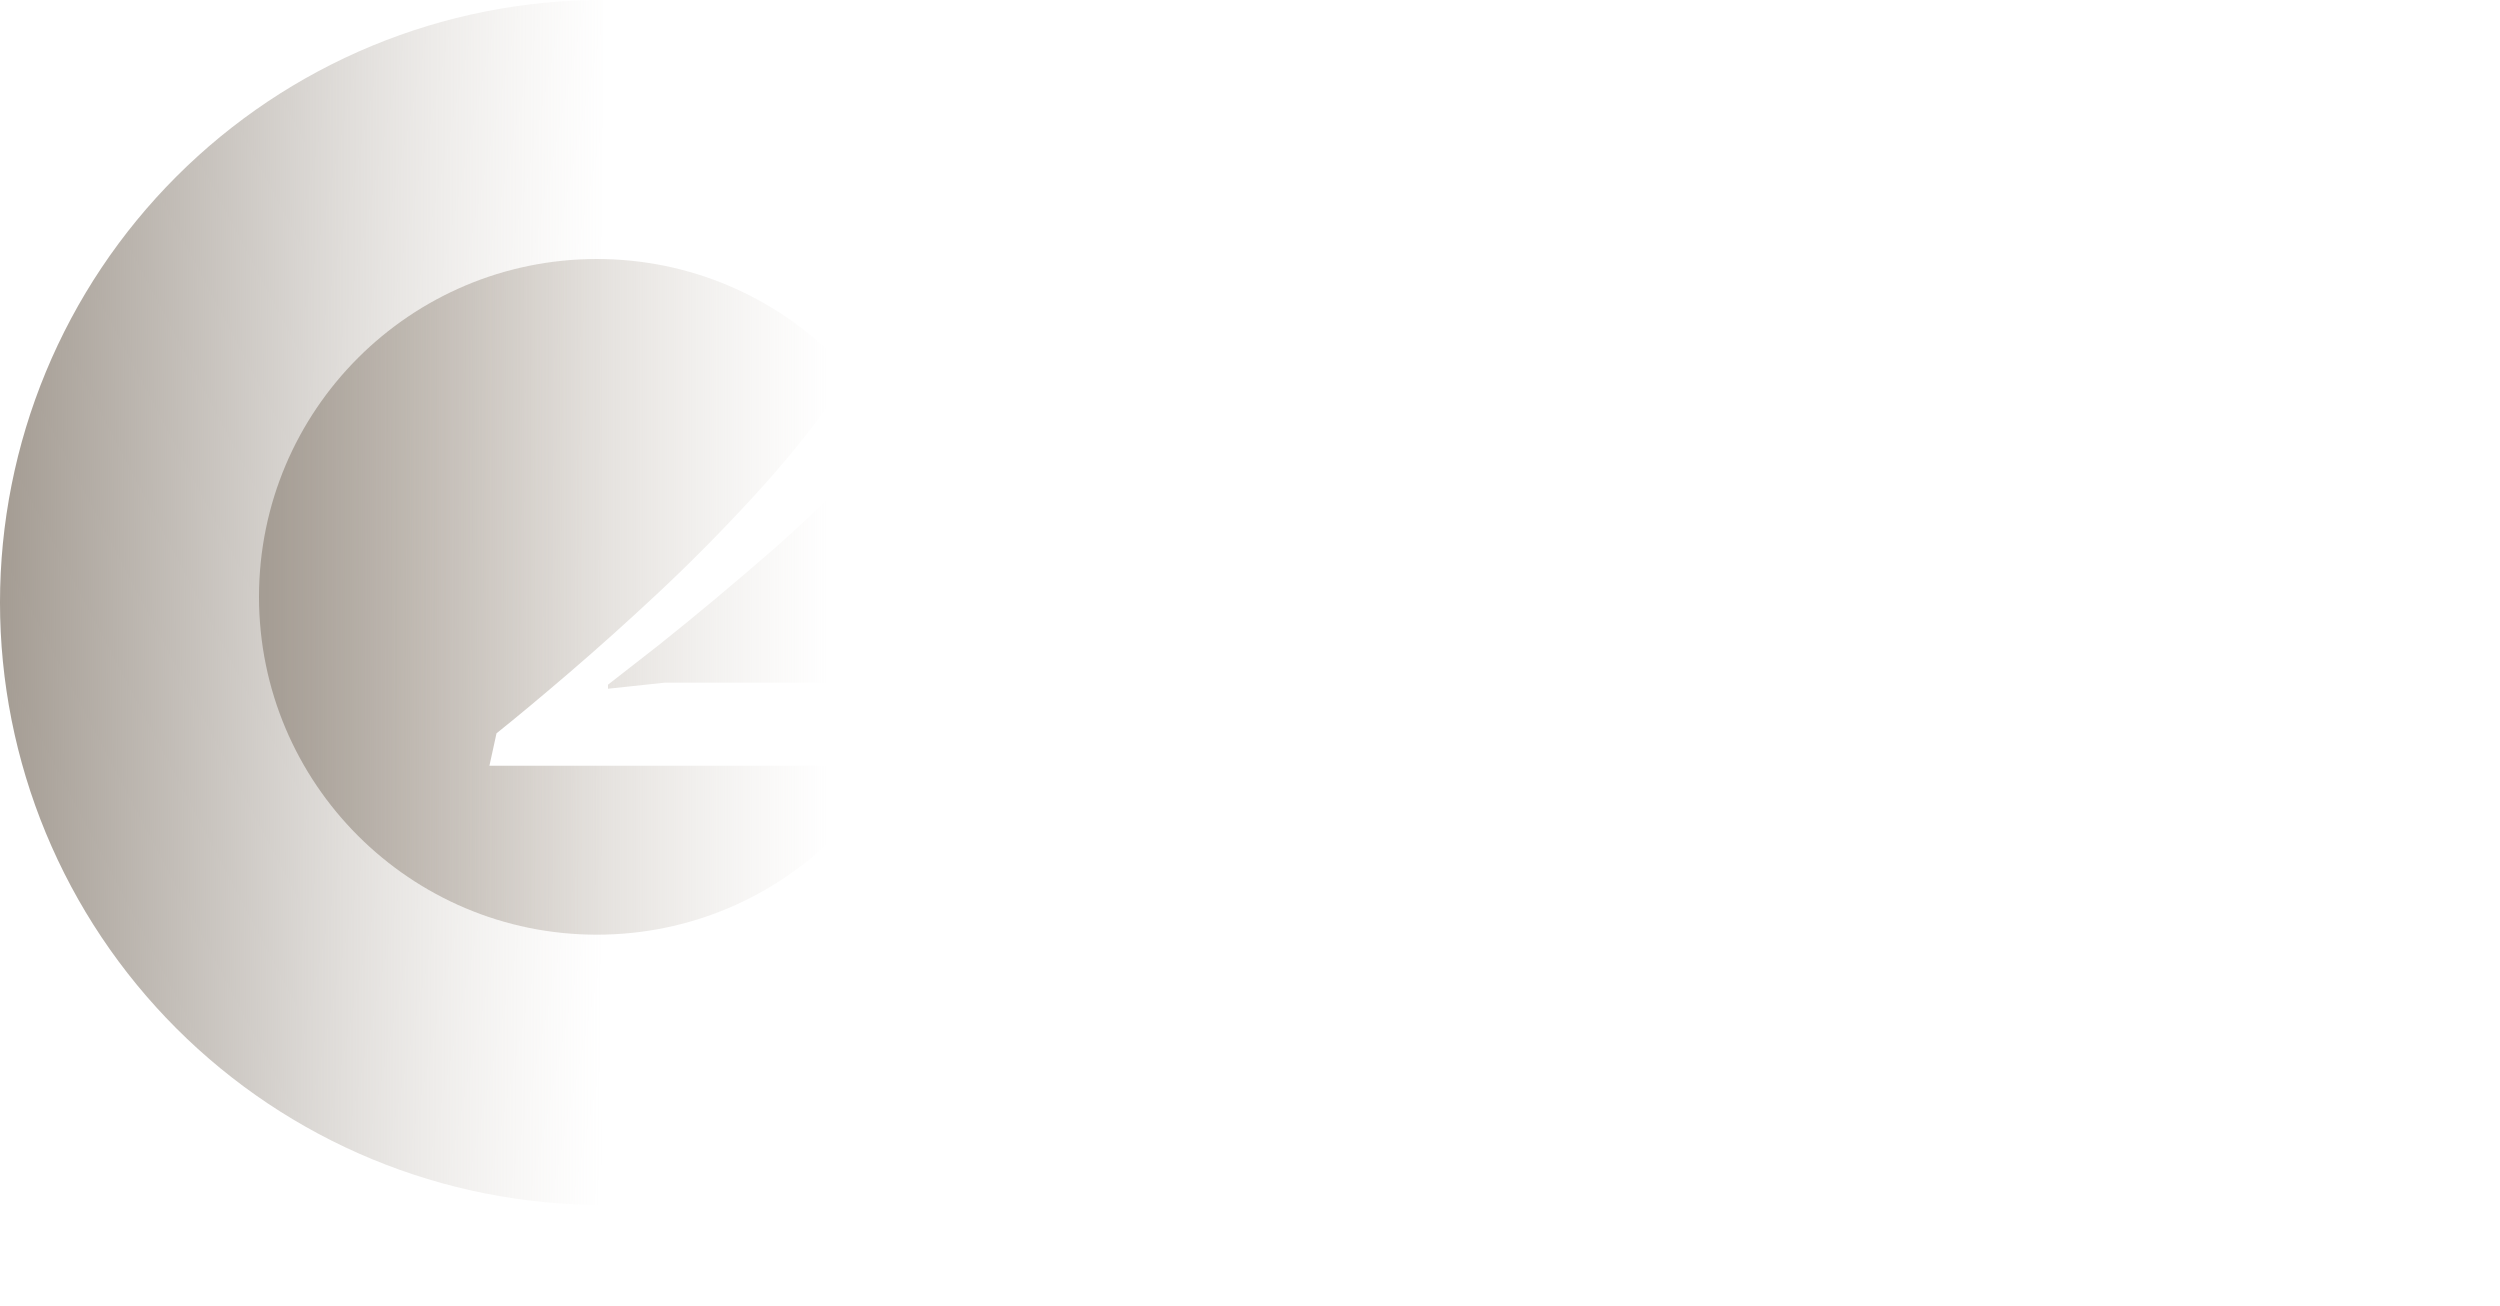 <svg width="222" height="116" viewBox="0 0 222 116" fill="none" xmlns="http://www.w3.org/2000/svg">
<g clip-path="url(#clip0_397_12819)">
<g filter="url(#filter0_f_397_12819)">
<rect x="36" y="39" width="182" height="30" fill="url(#paint0_linear_397_12819)"/>
</g>
<path d="M53.5 5.29084e-06C46.474 5.59794e-06 39.517 1.384 33.026 4.072C26.535 6.761 20.638 10.702 15.67 15.67C10.702 20.638 6.761 26.535 4.072 33.026C1.384 39.517 -2.95277e-06 46.474 -2.33856e-06 53.5C-1.72435e-06 60.526 1.384 67.483 4.072 73.974C6.761 80.465 10.702 86.362 15.67 91.33C20.638 96.298 26.535 100.239 33.026 102.928C39.517 105.616 46.474 107 53.5 107L53.5 53.5L53.5 5.29084e-06Z" fill="url(#paint1_linear_397_12819)"/>
<ellipse cx="53" cy="53" rx="30" ry="30" transform="rotate(-90 53 53)" fill="url(#paint2_linear_397_12819)"/>
<path d="M60.38 22.55H58.13C57.83 20.81 57.56 18.77 57.32 16.43C57.14 14.09 57.08 11.87 57.14 9.77C59.66 8.03 62.3 6.62 65.06 5.54C67.82 4.46 70.91 3.92 74.33 3.92C77.33 3.92 79.82 4.25 81.8 4.91C83.84 5.57 85.46 6.5 86.66 7.7C87.92 8.84 88.82 10.19 89.36 11.75C89.9 13.25 90.17 14.87 90.17 16.61C90.17 20.09 89.12 23.69 87.02 27.41C84.98 31.07 82.37 34.7 79.19 38.3C76.07 41.84 72.65 45.26 68.93 48.56C65.21 51.8 61.73 54.71 58.49 57.29L53.99 60.8V61.16L59.03 60.62H74.51L81.08 50.54H83.33C83.27 51.98 83.15 53.51 82.97 55.13C82.79 56.69 82.55 58.25 82.25 59.81C82.01 61.37 81.74 62.87 81.44 64.31C81.14 65.69 80.87 66.92 80.63 68H43.46L44.09 65.12C45.89 63.68 48.05 61.88 50.57 59.72C53.09 57.56 55.73 55.19 58.49 52.61C61.31 49.97 64.1 47.15 66.86 44.15C69.62 41.15 72.08 38.12 74.24 35.06C76.46 31.94 78.26 28.82 79.64 25.7C81.02 22.58 81.71 19.58 81.71 16.7C81.71 14.3 80.96 12.35 79.46 10.85C78.02 9.35 75.86 8.6 72.98 8.6C70.46 8.6 68.18 8.96 66.14 9.68L60.38 22.55Z" fill="white"/>
</g>
<defs>
<filter id="filter0_f_397_12819" x="6" y="9" width="242" height="90" filterUnits="userSpaceOnUse" color-interpolation-filters="sRGB">
<feFlood flood-opacity="0" result="BackgroundImageFix"/>
<feBlend mode="normal" in="SourceGraphic" in2="BackgroundImageFix" result="shape"/>
<feGaussianBlur stdDeviation="15" result="effect1_foregroundBlur_397_12819"/>
</filter>
<linearGradient id="paint0_linear_397_12819" x1="48.312" y1="54" x2="206.748" y2="52.674" gradientUnits="userSpaceOnUse">
<stop stop-color="white"/>
<stop offset="1" stop-color="white" stop-opacity="0"/>
</linearGradient>
<linearGradient id="paint1_linear_397_12819" x1="-2.36836e-06" y1="53.5" x2="54" y2="54" gradientUnits="userSpaceOnUse">
<stop stop-color="#A49C93"/>
<stop offset="0.495" stop-color="#A49C93" stop-opacity="0.42"/>
<stop offset="1" stop-color="#CEC6BD" stop-opacity="0"/>
</linearGradient>
<linearGradient id="paint2_linear_397_12819" x1="53" y1="23" x2="53" y2="83" gradientUnits="userSpaceOnUse">
<stop stop-color="#A49C93"/>
<stop offset="0.844" stop-color="#CEC6BD" stop-opacity="0"/>
</linearGradient>
<clipPath id="clip0_397_12819">
<rect width="222" height="116" fill="white"/>
</clipPath>
</defs>
</svg>
